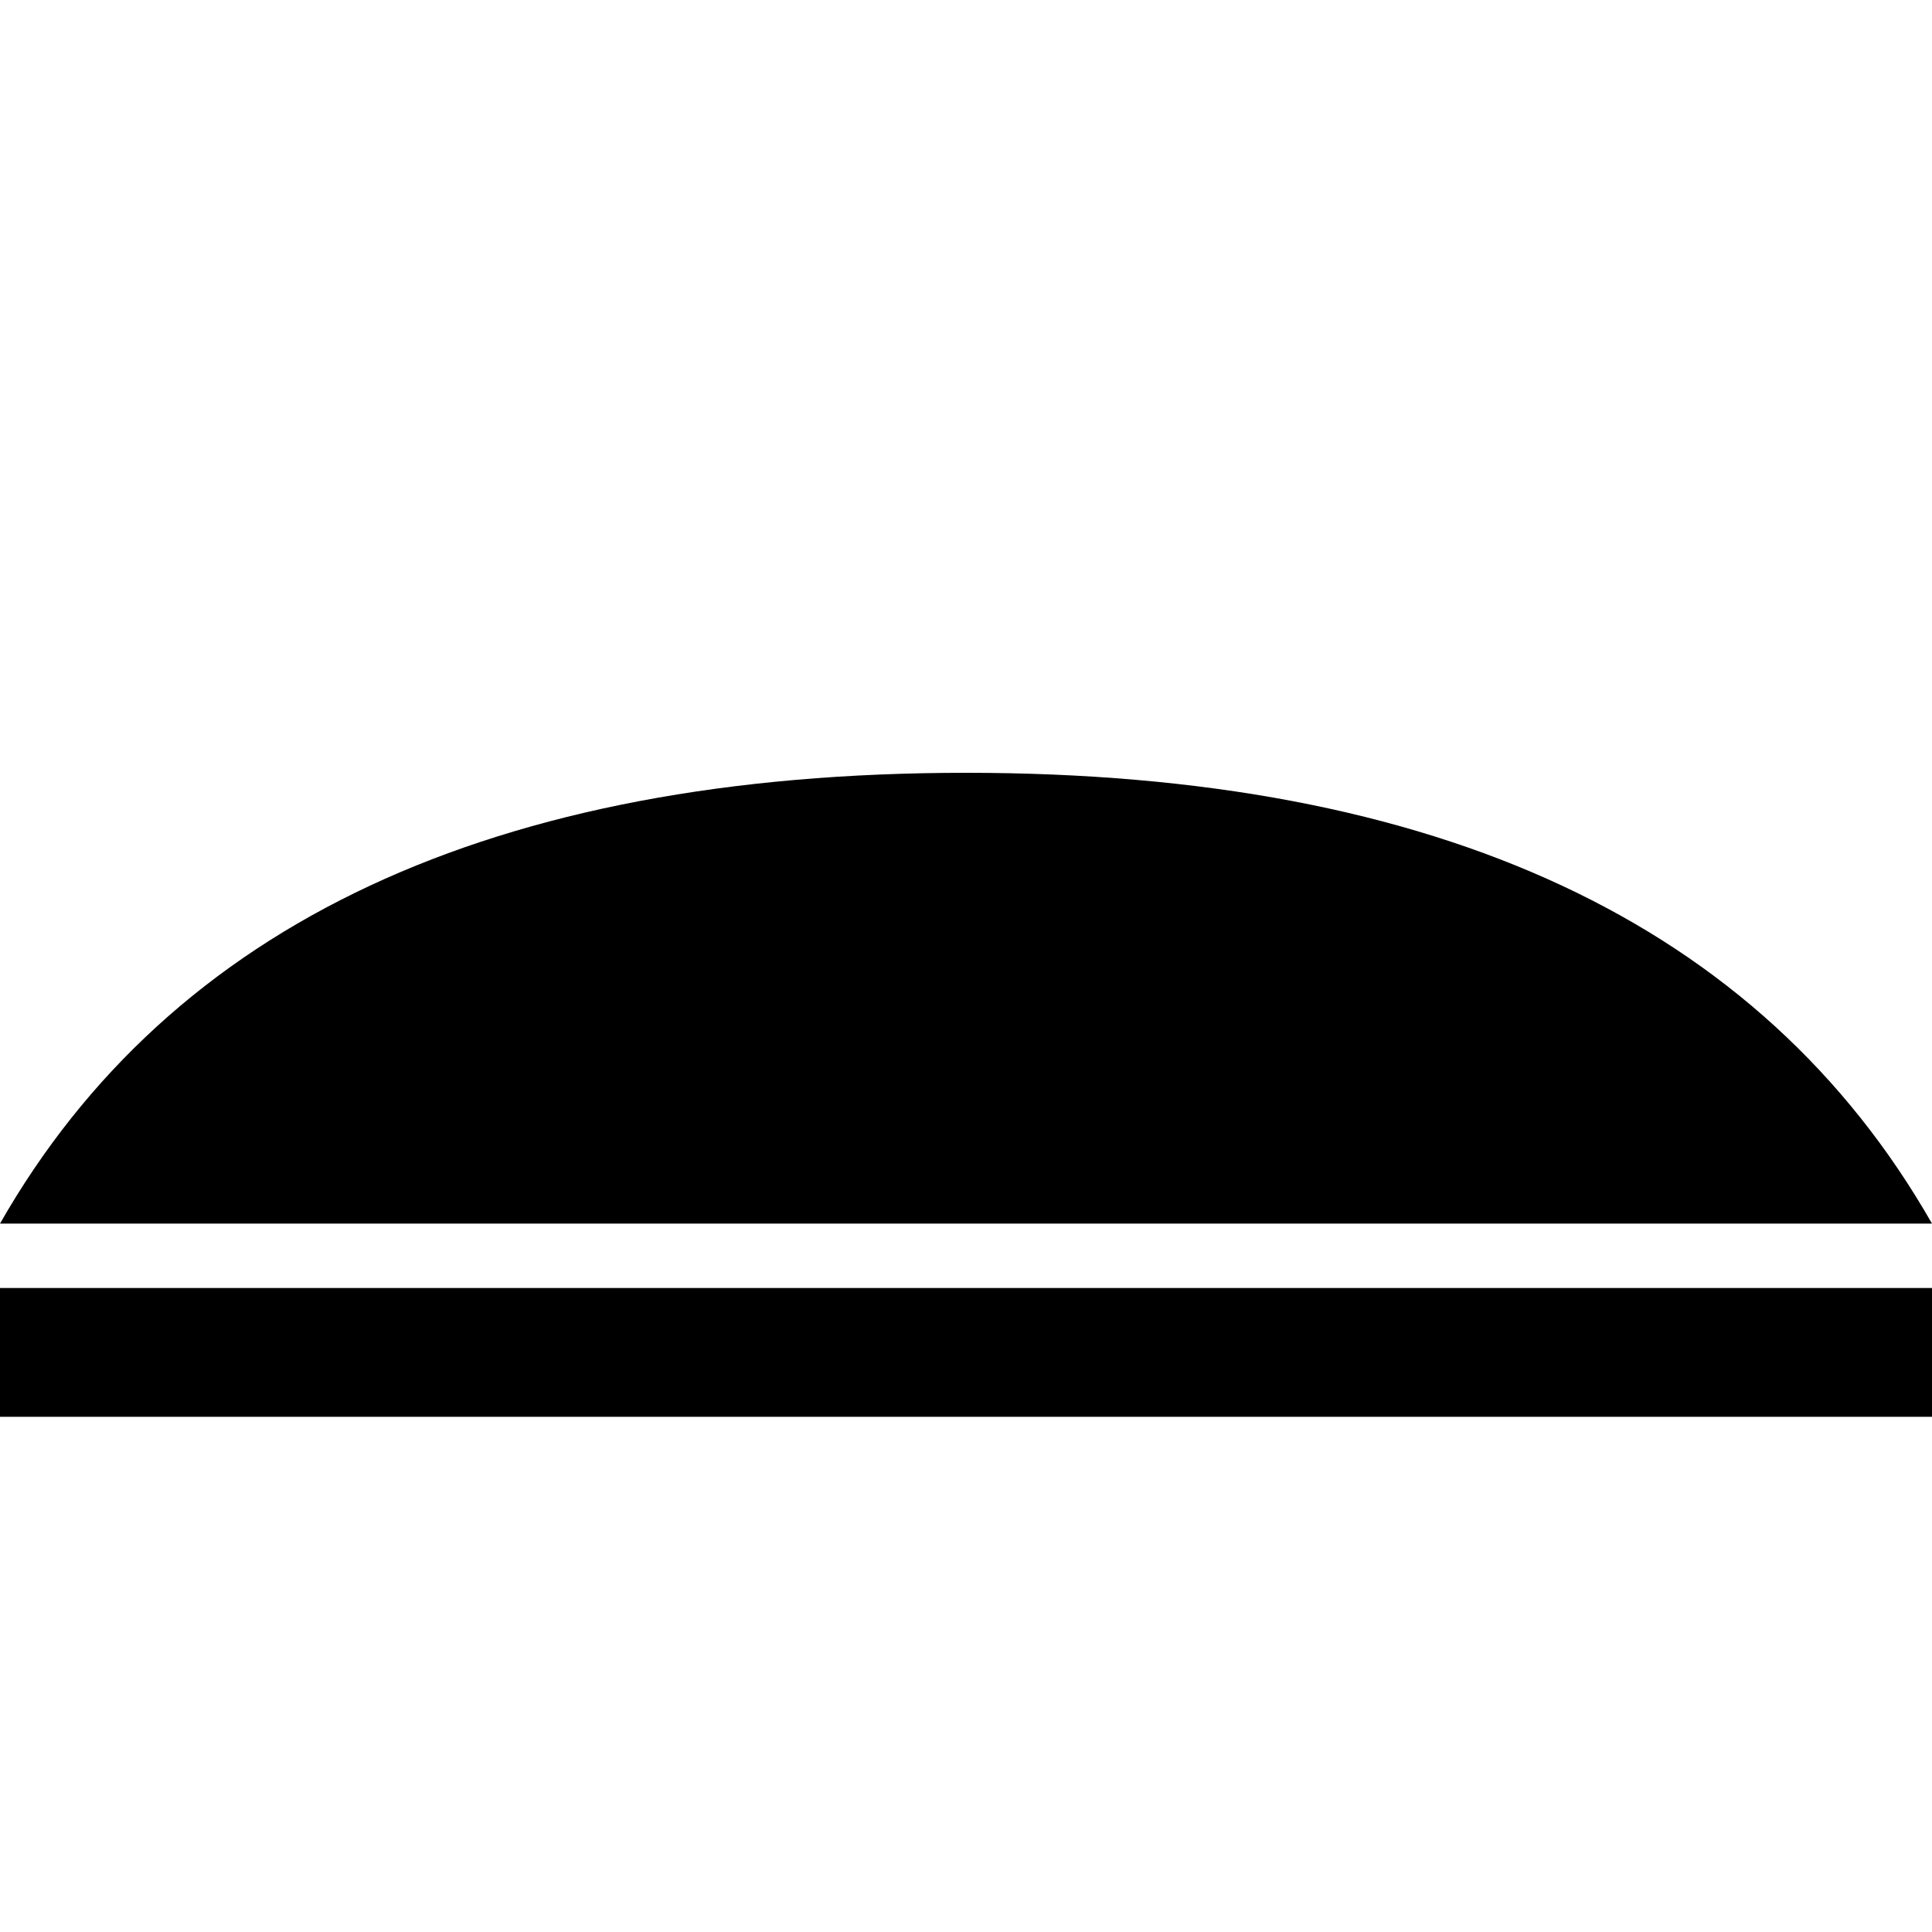 <?xml version="1.0" encoding="UTF-8"?>
<svg width="15" height="15" viewBox="0 0 15 15" xmlns="http://www.w3.org/2000/svg" id="speed_hump">
  <path d="M0 10L15 10L15 11L0 11L0 10ZM7.5 6C11.17 6 13.67 7.17 15 9.5L0 9.5C1.33 7.17 3.83 6 7.5 6Z"/>
</svg>
